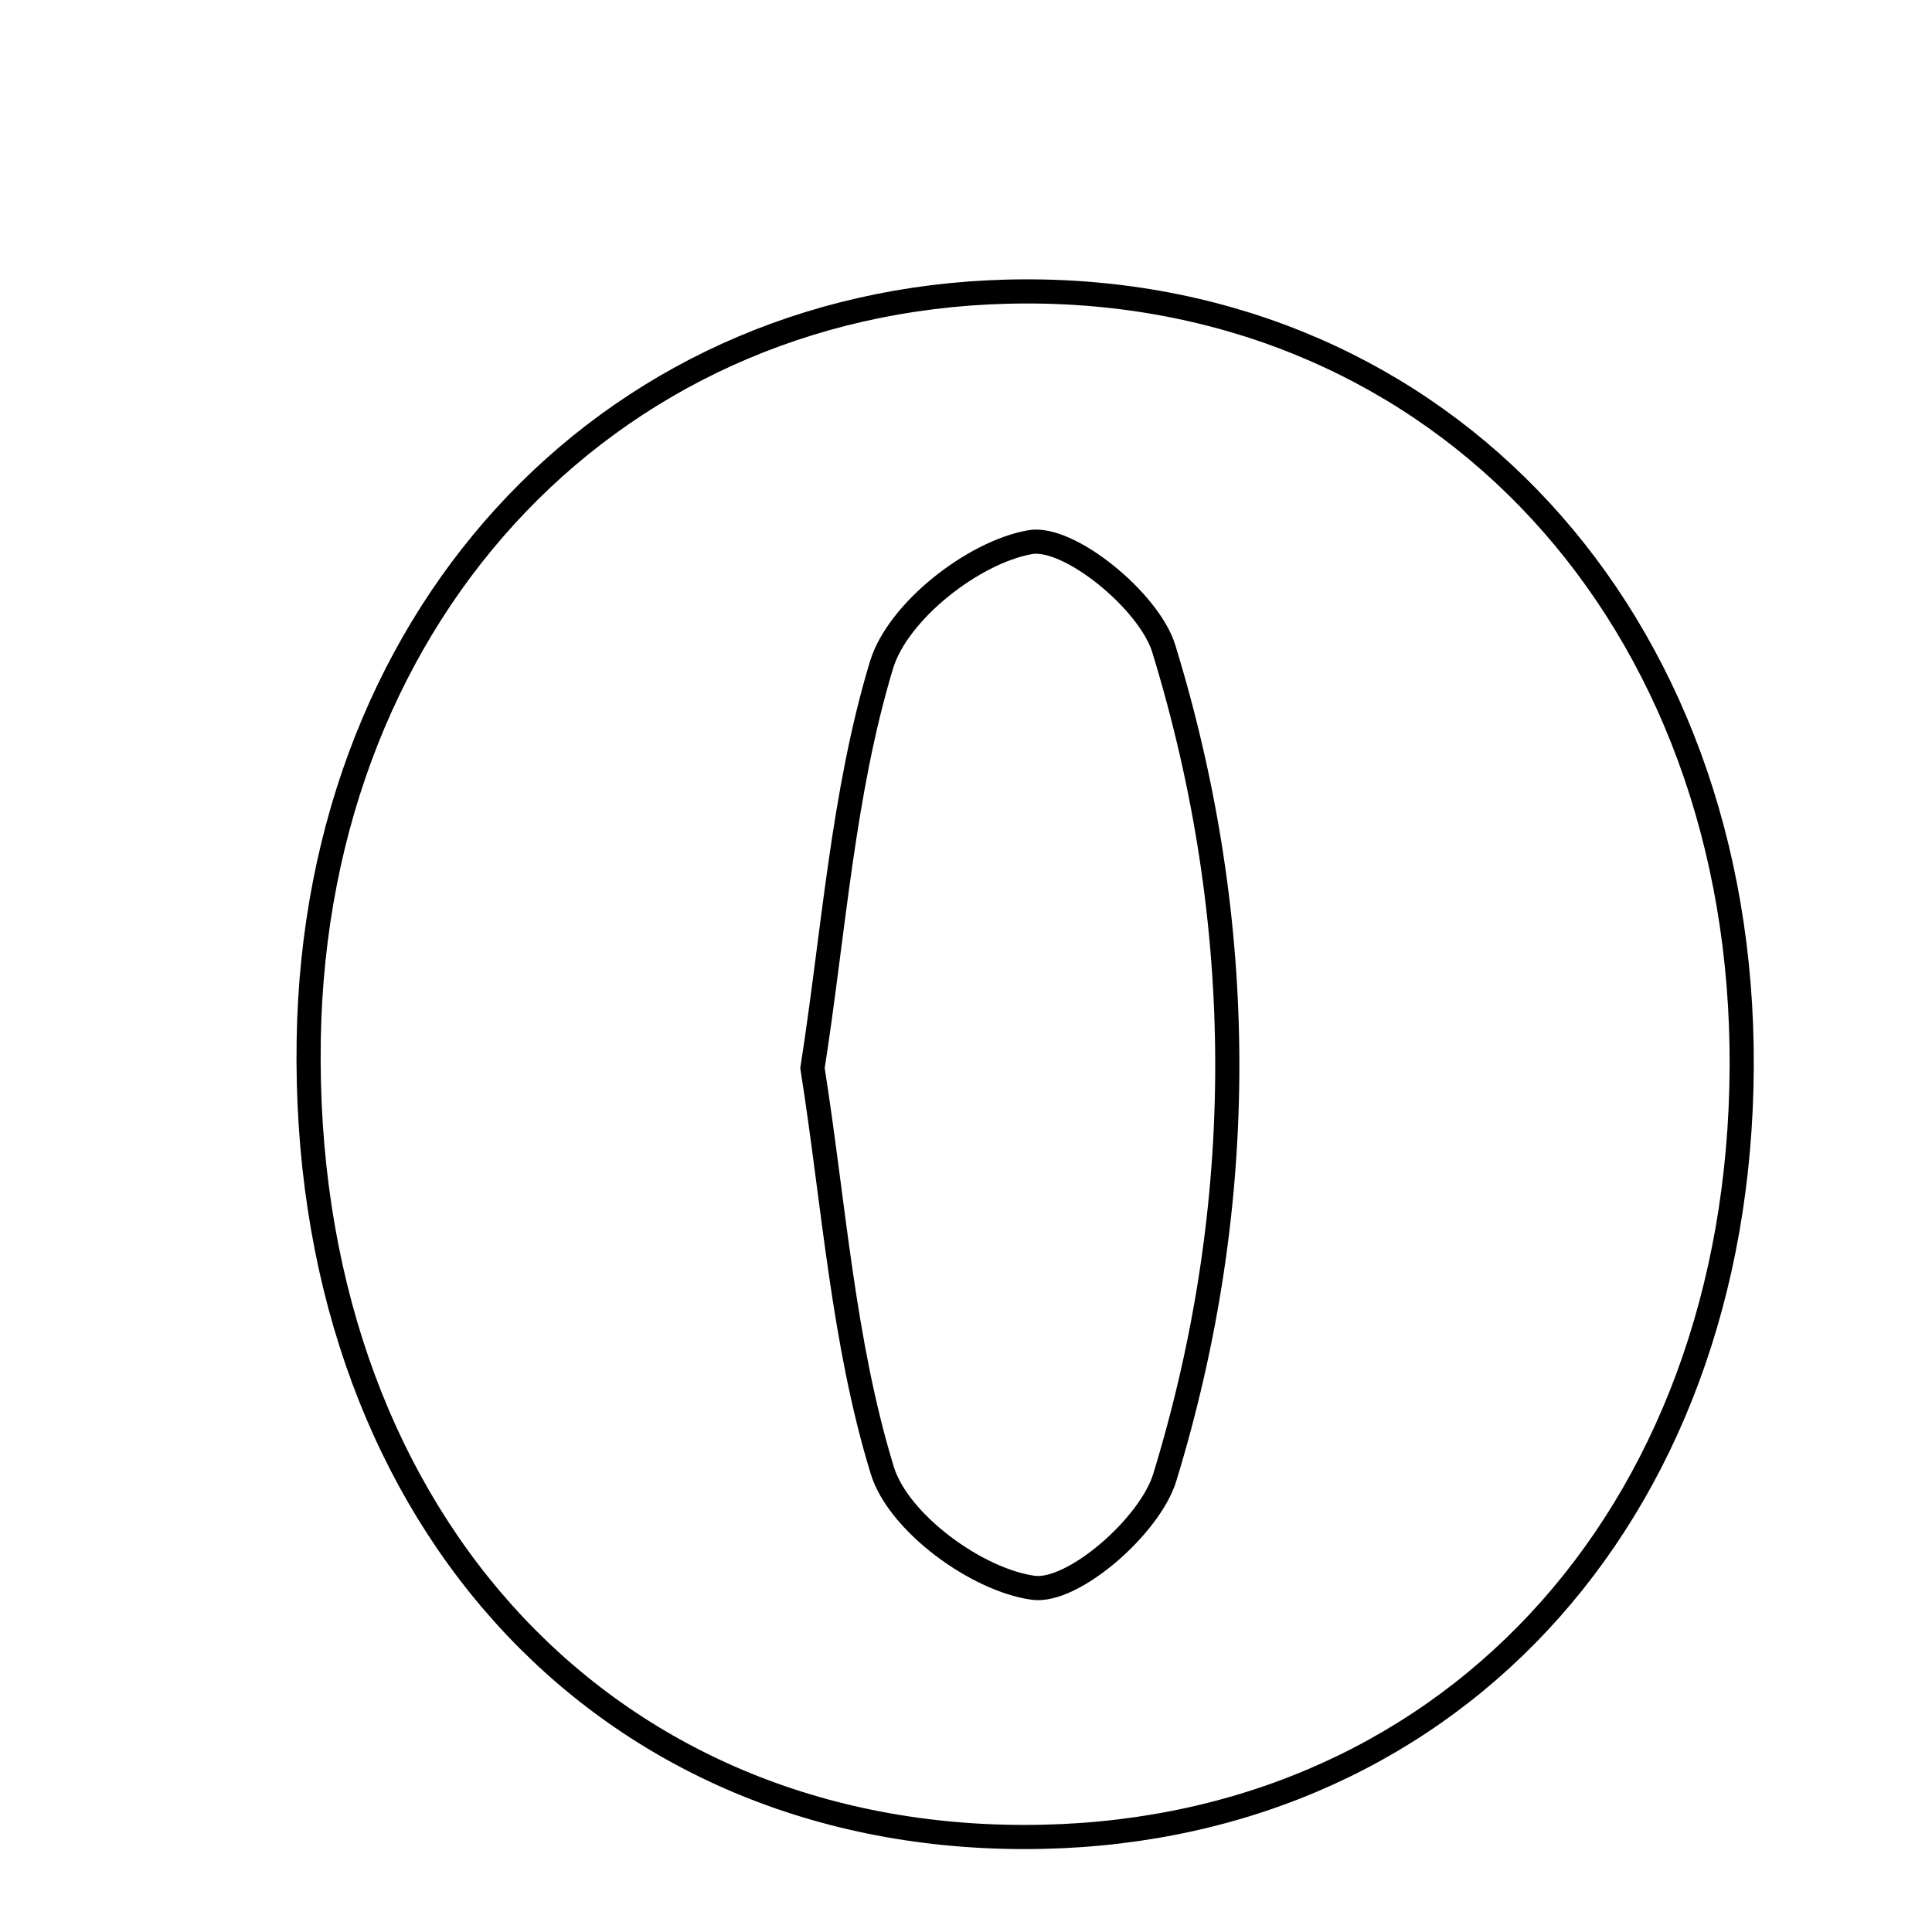 <svg xmlns="http://www.w3.org/2000/svg" viewBox="0.0 0.0 24.0 24.0" height="200px" width="200px"><path fill="none" stroke="black" stroke-width=".3" stroke-opacity="1.0"  filling="0" d="M12.753 3.62 C17.912 3.617 21.663 7.684 21.636 13.254 C21.61 18.875 17.92 22.829 12.711 22.82 C7.408 22.811 3.741 18.718 3.835 12.915 C3.922 7.542 7.681 3.623 12.753 3.62"></path>
<path fill="none" stroke="black" stroke-width=".3" stroke-opacity="1.0"  filling="0" d="M12.796 6.735 C13.276 6.649 14.275 7.466 14.457 8.058 C15.502 11.465 15.512 14.944 14.469 18.354 C14.284 18.958 13.329 19.79 12.837 19.724 C12.135 19.629 11.159 18.916 10.96 18.265 C10.471 16.671 10.36 14.961 10.093 13.269 C10.358 11.57 10.468 9.859 10.95 8.262 C11.151 7.595 12.09 6.86 12.796 6.735"></path></svg>